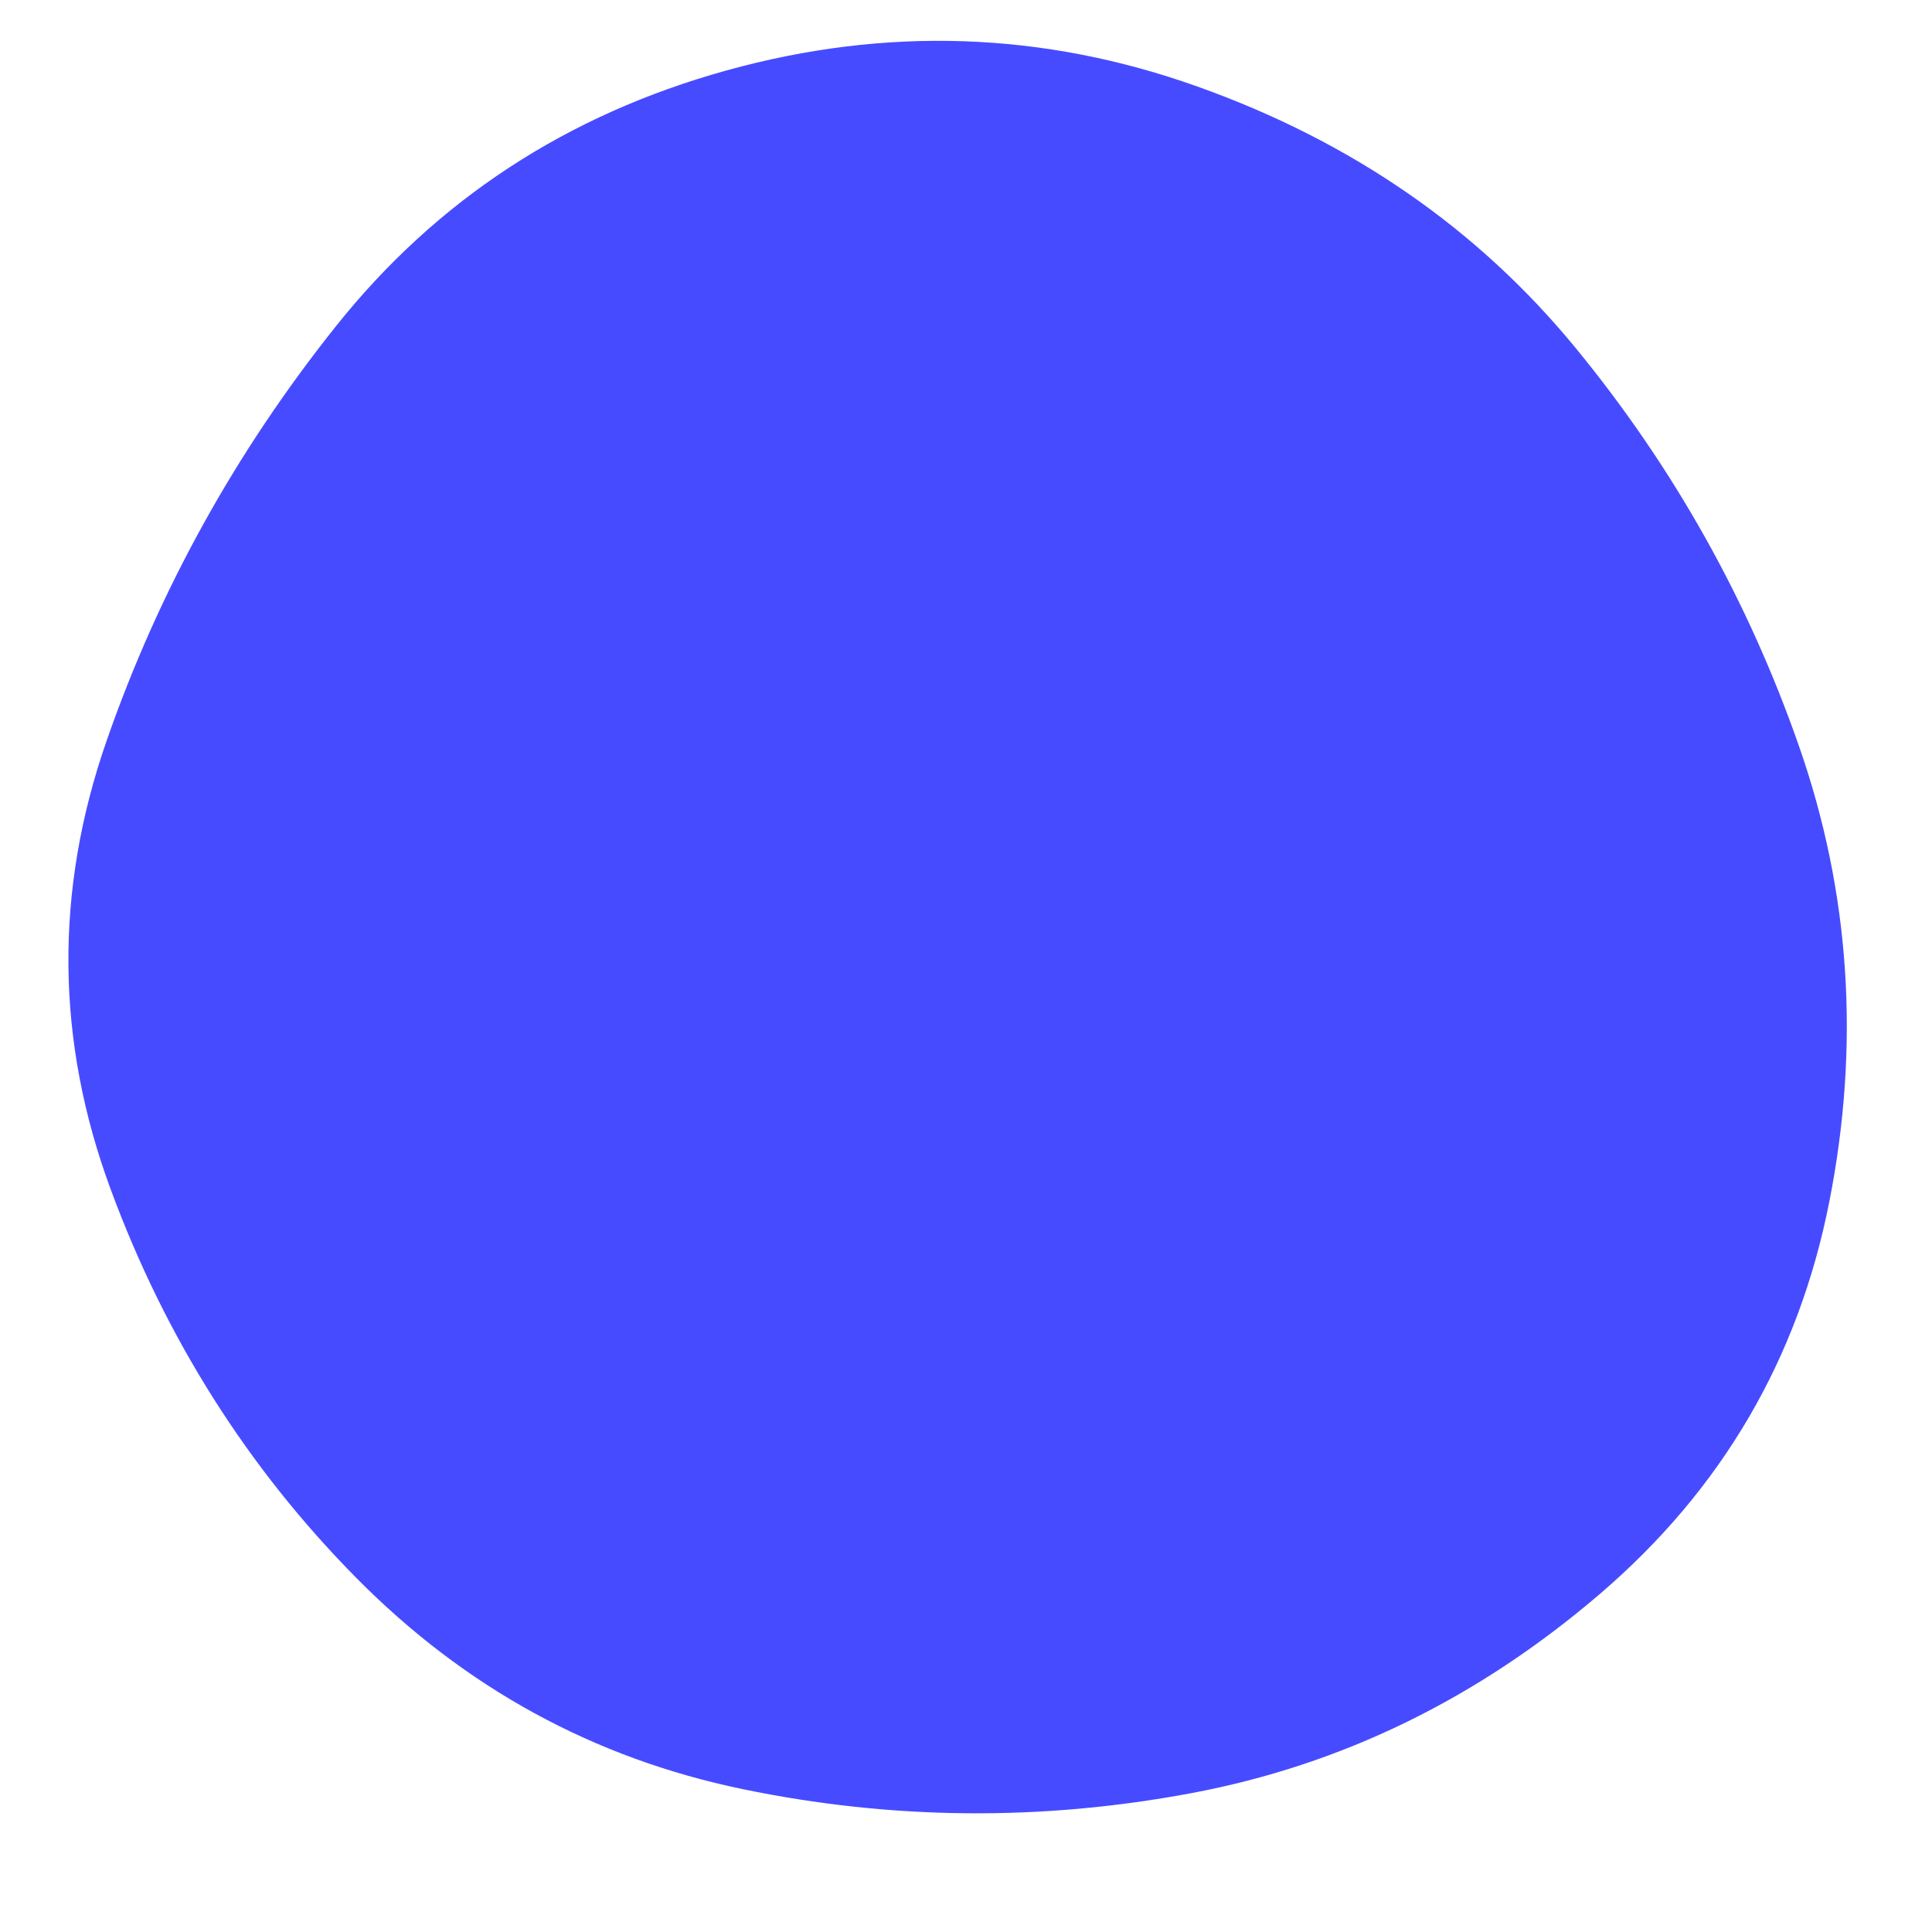 <svg viewBox="0 0 480 480" xmlns="http://www.w3.org/2000/svg" xmlns:xlink="http://www.w3.org/1999/xlink" >
	<path fill="#474bff" d="M454.5,298.5Q443,357,397.5,396Q352,435,296,445.5Q240,456,184.5,444.5Q129,433,88.5,392Q48,351,27.5,295.5Q7,240,26.5,184Q46,128,83.5,81Q121,34,180.5,17.5Q240,1,297.5,21.5Q355,42,391.5,86.5Q428,131,447,185.5Q466,240,454.5,298.5Z" />
</svg>